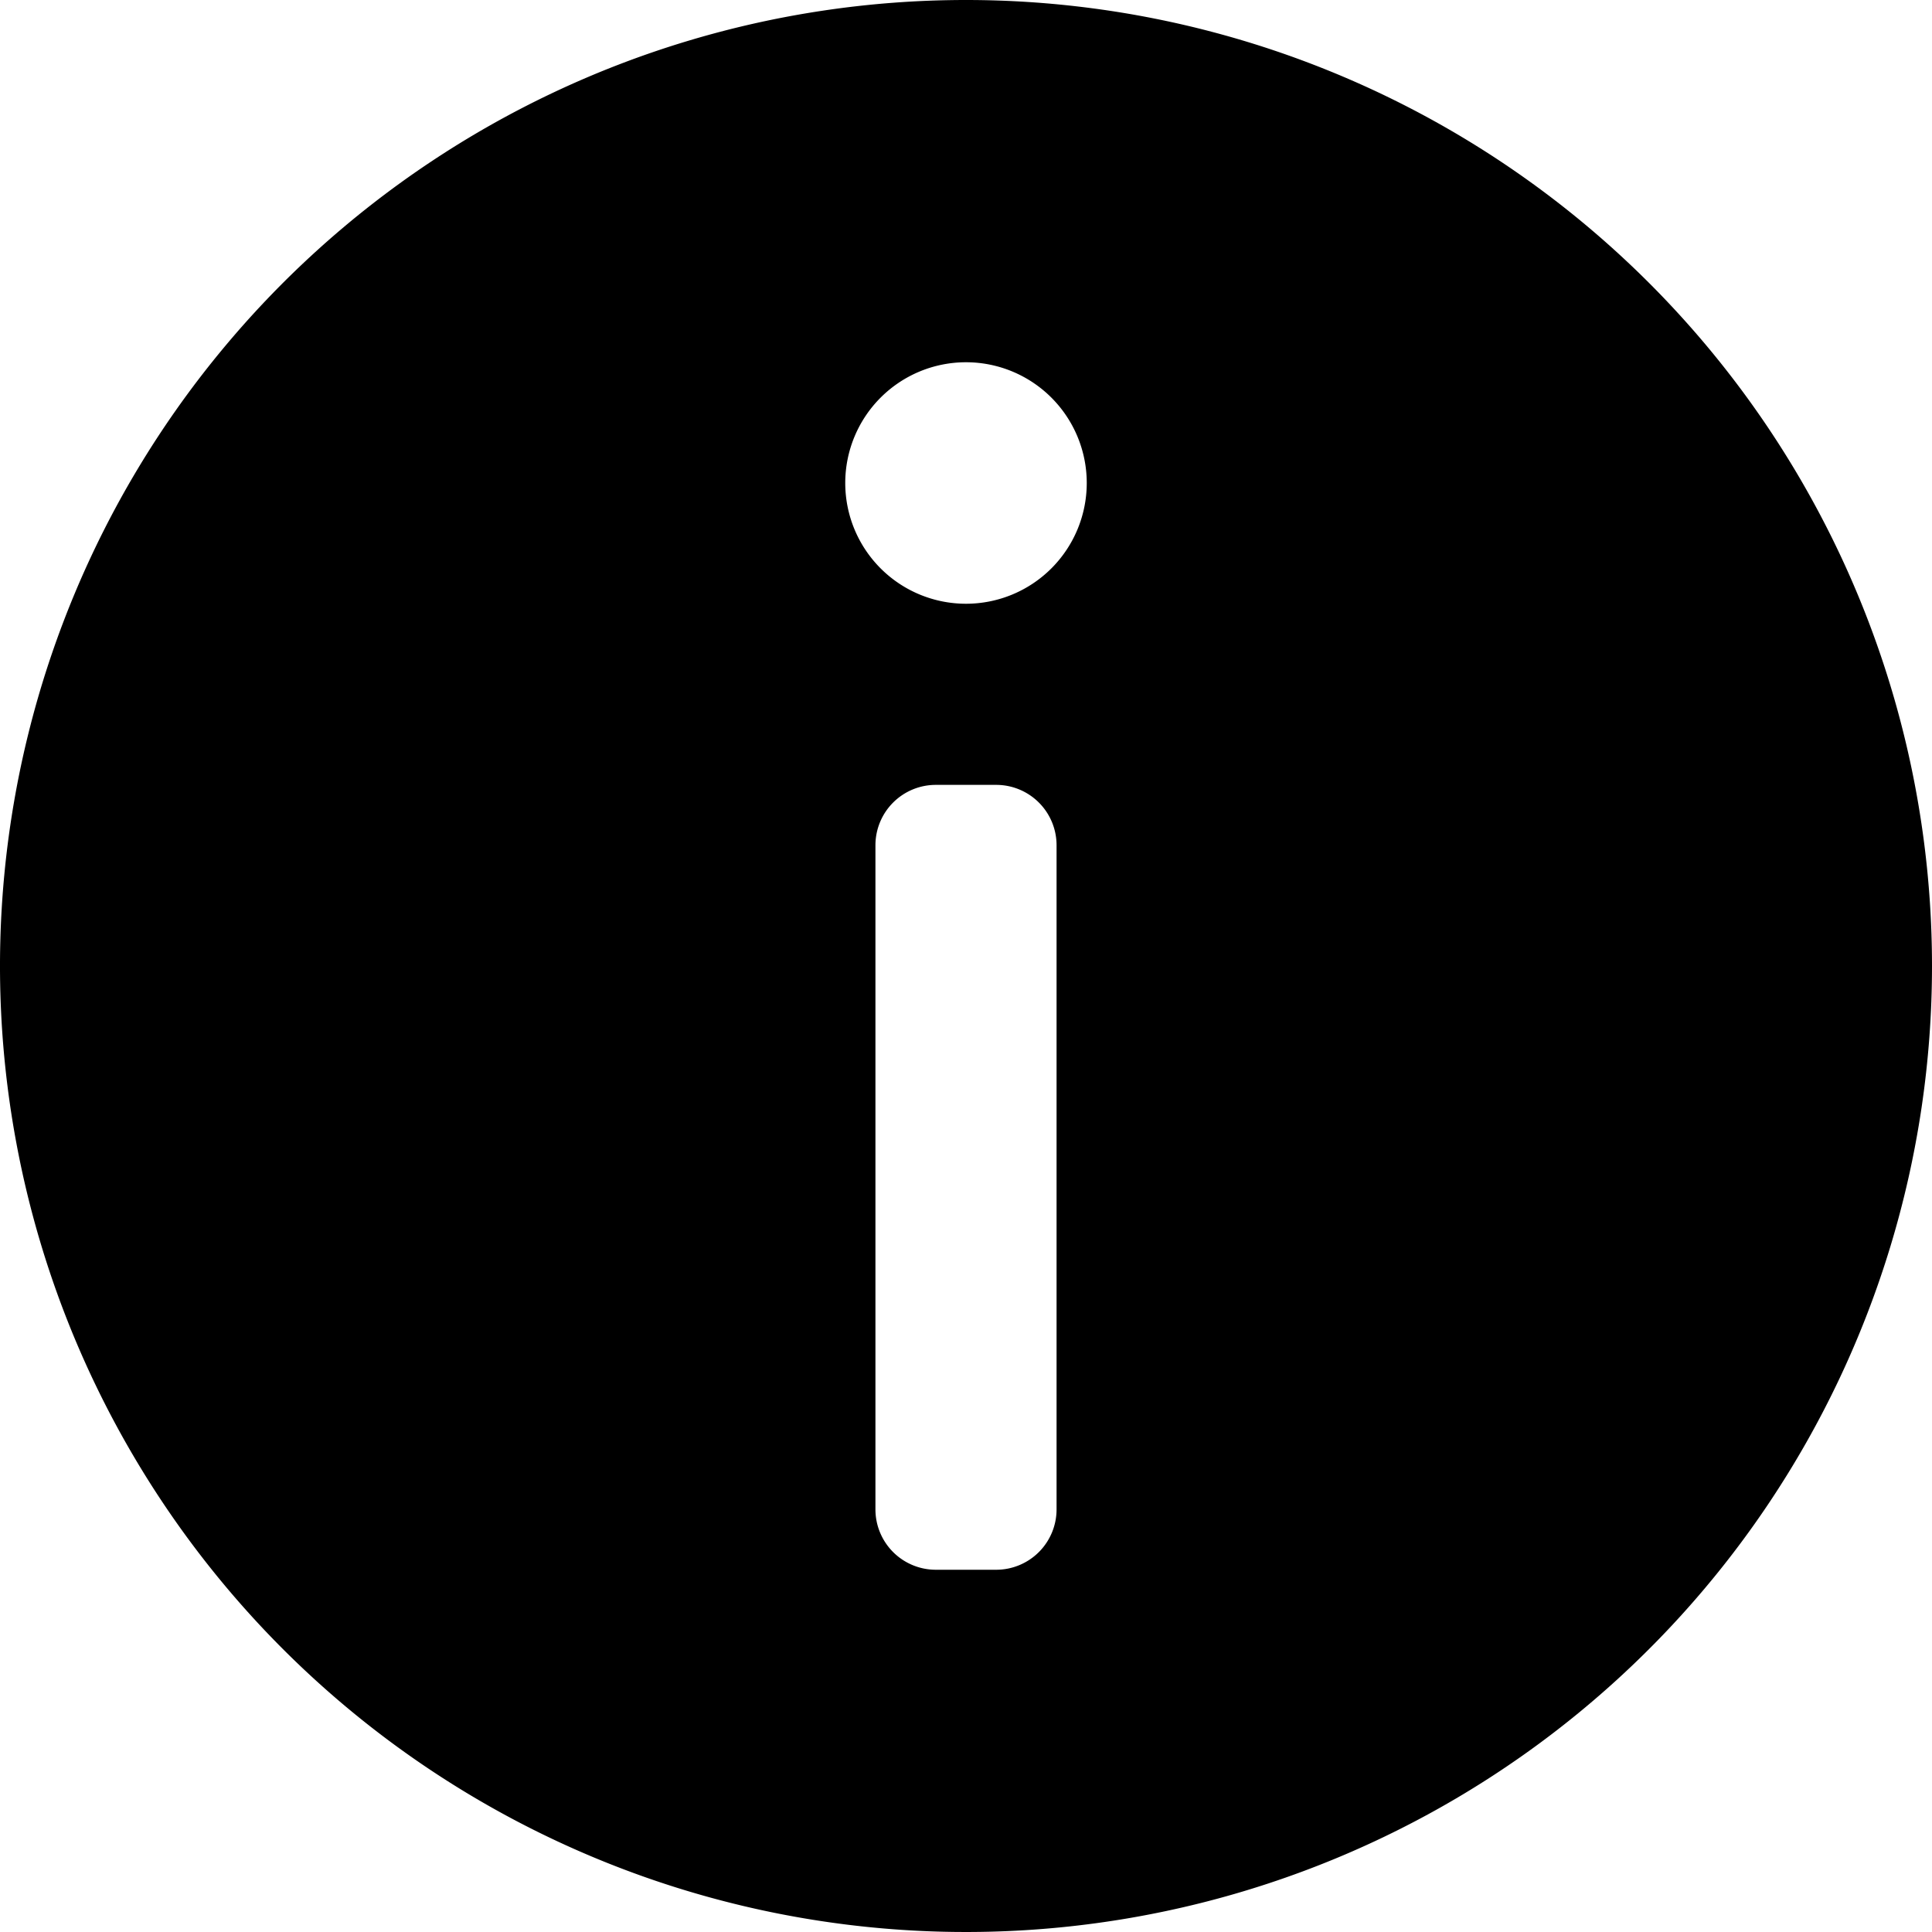 <svg xmlns="http://www.w3.org/2000/svg" viewBox="0 0 32 32" width="32" height="32">
	<path d="M16 0a16 16 0 1016 16A16 16 0 0016 0zm1.5 25a1 1 0 01-1 1h-1a1 1 0 01-1-1V14a1 1 0 011-1h1a1 1 0 011 1zM16 10a2 2 0 112-2 2 2 0 01-2 2z" />
</svg>